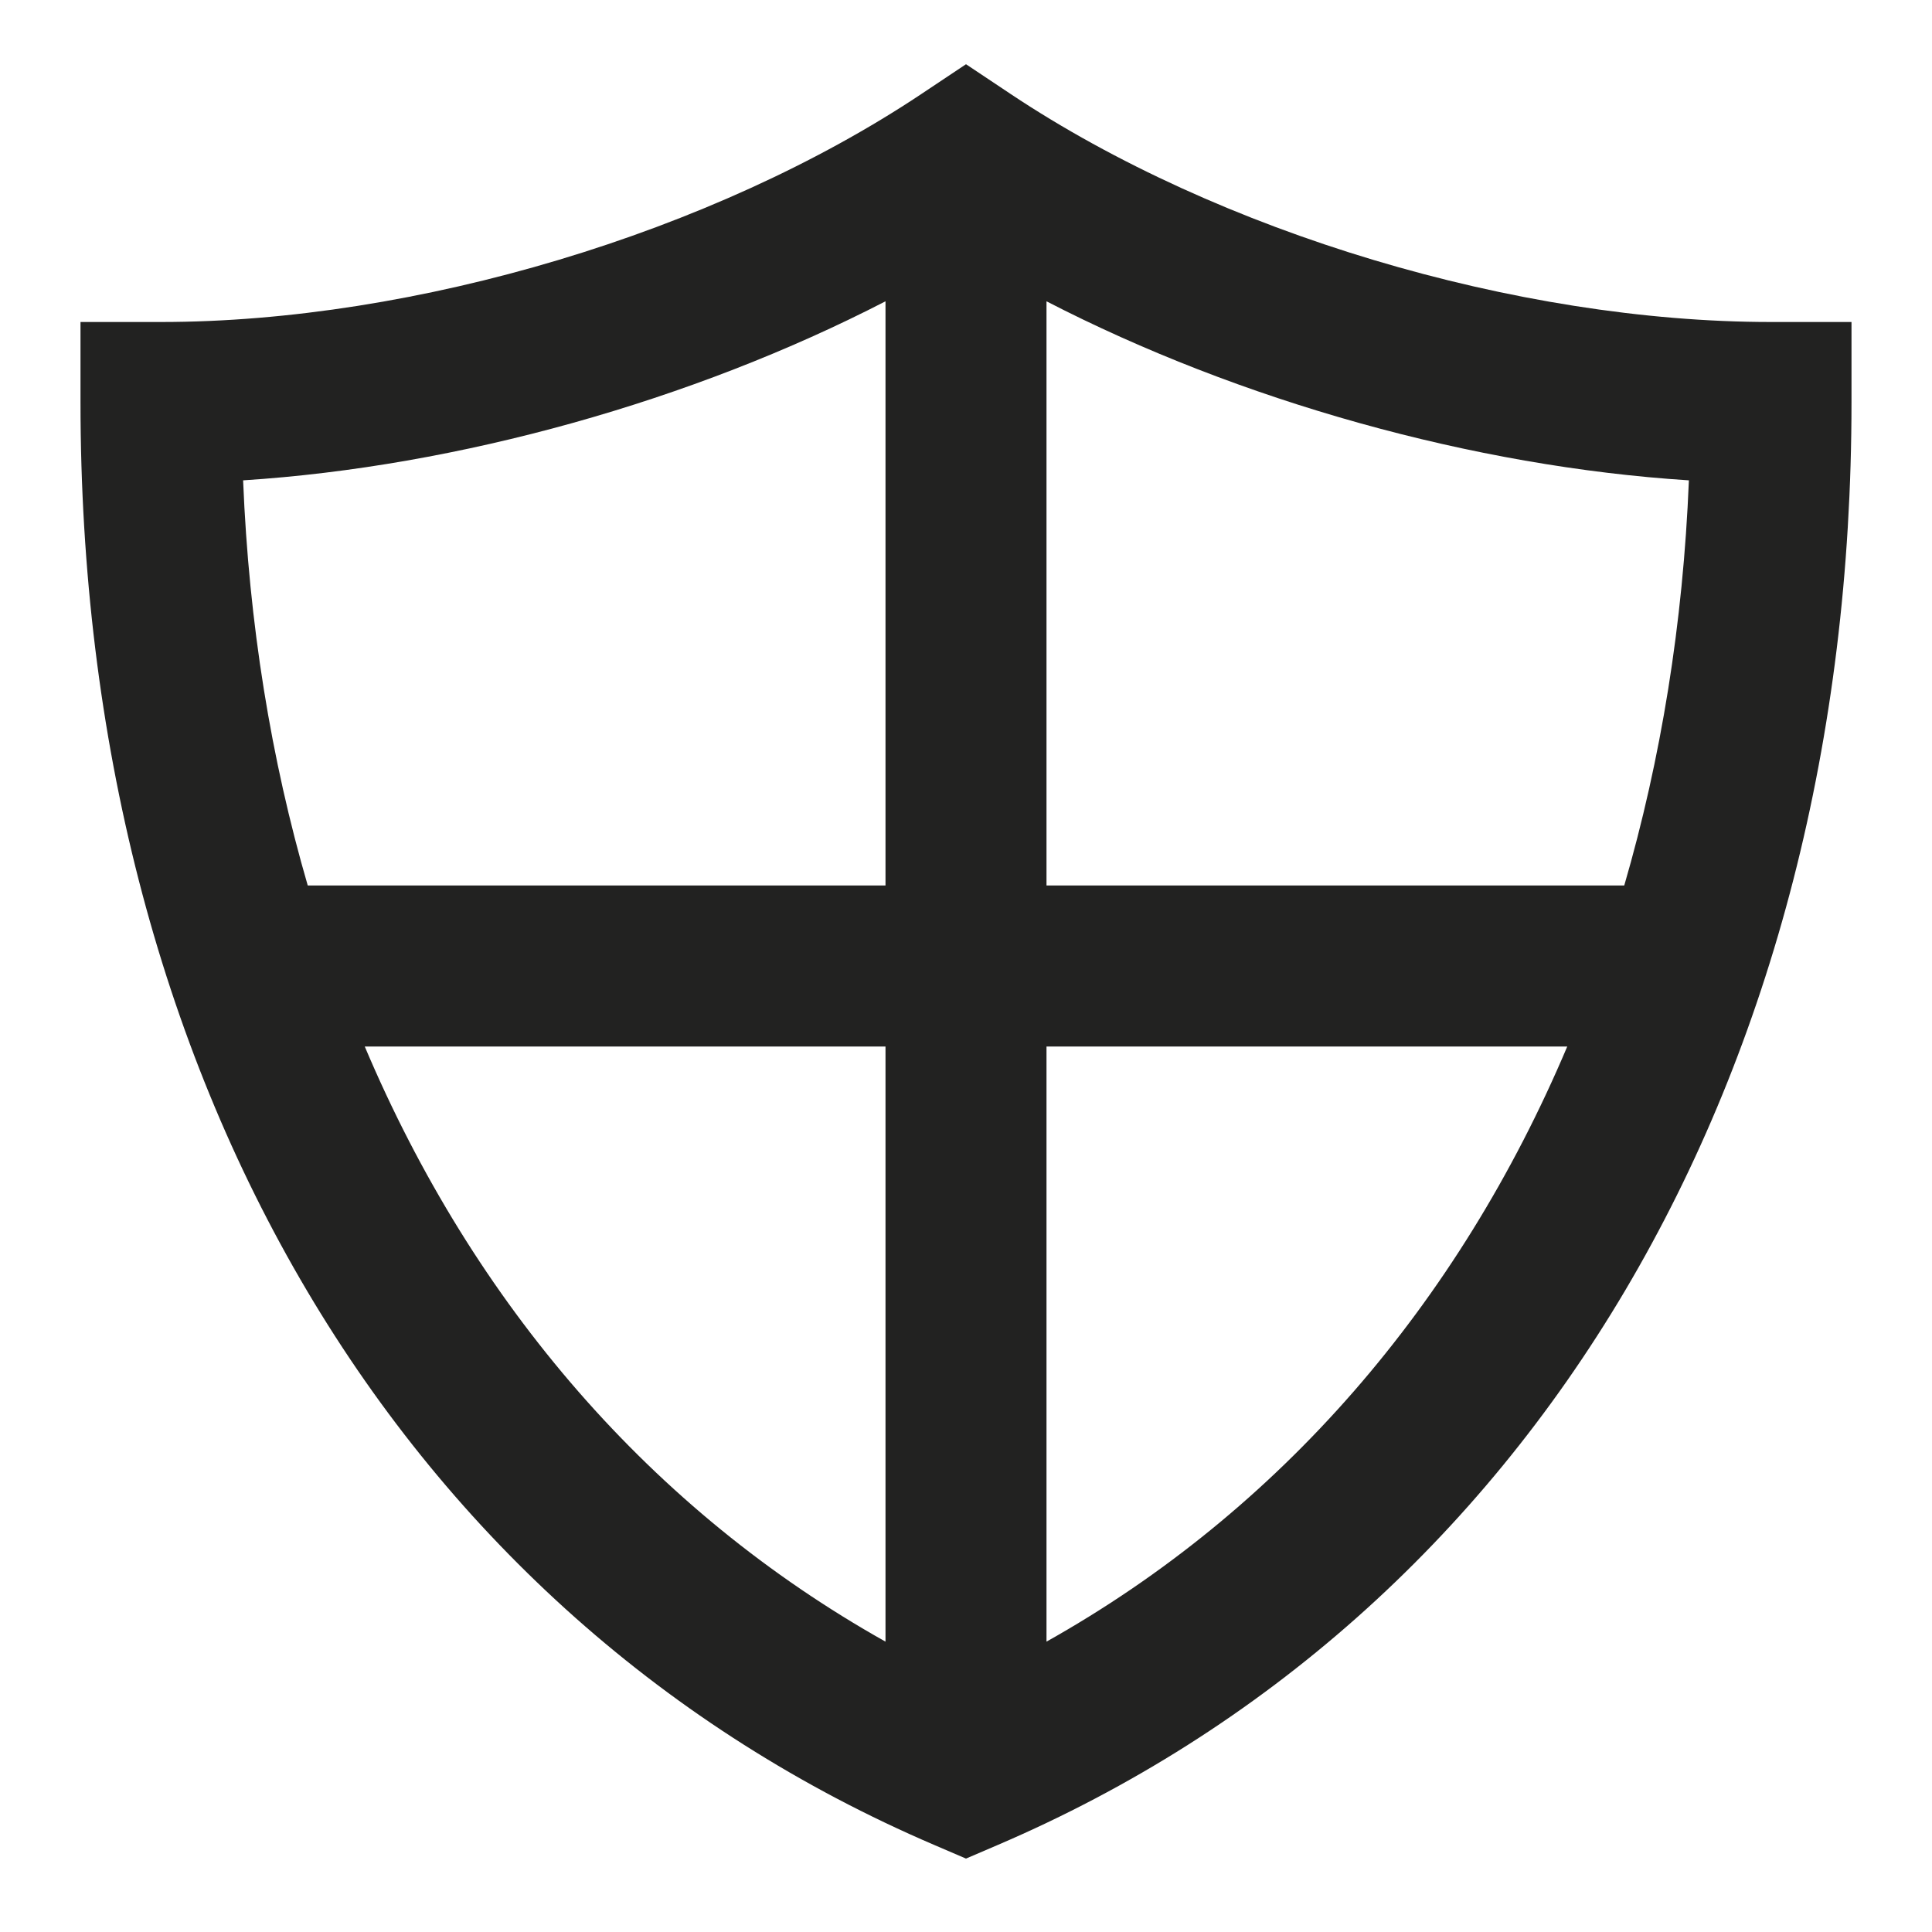<?xml version="1.0" encoding="utf-8"?>
<!-- Generator: Adobe Illustrator 19.2.1, SVG Export Plug-In . SVG Version: 6.00 Build 0)  -->
<!DOCTYPE svg PUBLIC "-//W3C//DTD SVG 1.1//EN" "http://www.w3.org/Graphics/SVG/1.1/DTD/svg11.dtd">
<svg version="1.1" id="Layer_1" xmlns="http://www.w3.org/2000/svg" xmlns:xlink="http://www.w3.org/1999/xlink" x="0px" y="0px"
	 width="24px" height="24px" viewBox="0 0 24 24" enable-background="new 0 0 24 24" xml:space="preserve">
<path fill="#222221" d="M12,0.798l-0.555,0.37C8.865,2.888,5.157,4,2,4H1v1c0,8.374,3.965,15.073,10.606,17.919L12,23.088
	l0.394-0.169C19.035,20.073,23,13.374,23,5V4h-1c-3.157,0-6.865-1.112-9.445-2.832L12,0.798z M11,3.743V11H3.823
	C3.367,9.433,3.092,7.748,3.02,5.967C5.691,5.796,8.601,4.98,11,3.743z M4.531,13H11v7.393C8.098,18.765,5.886,16.203,4.531,13z
	 M13,20.393V13h6.469C18.114,16.203,15.902,18.765,13,20.393z M20.177,11H13V3.743c2.399,1.238,5.309,2.054,7.98,2.224
	C20.908,7.748,20.633,9.433,20.177,11z"/>
</svg>
